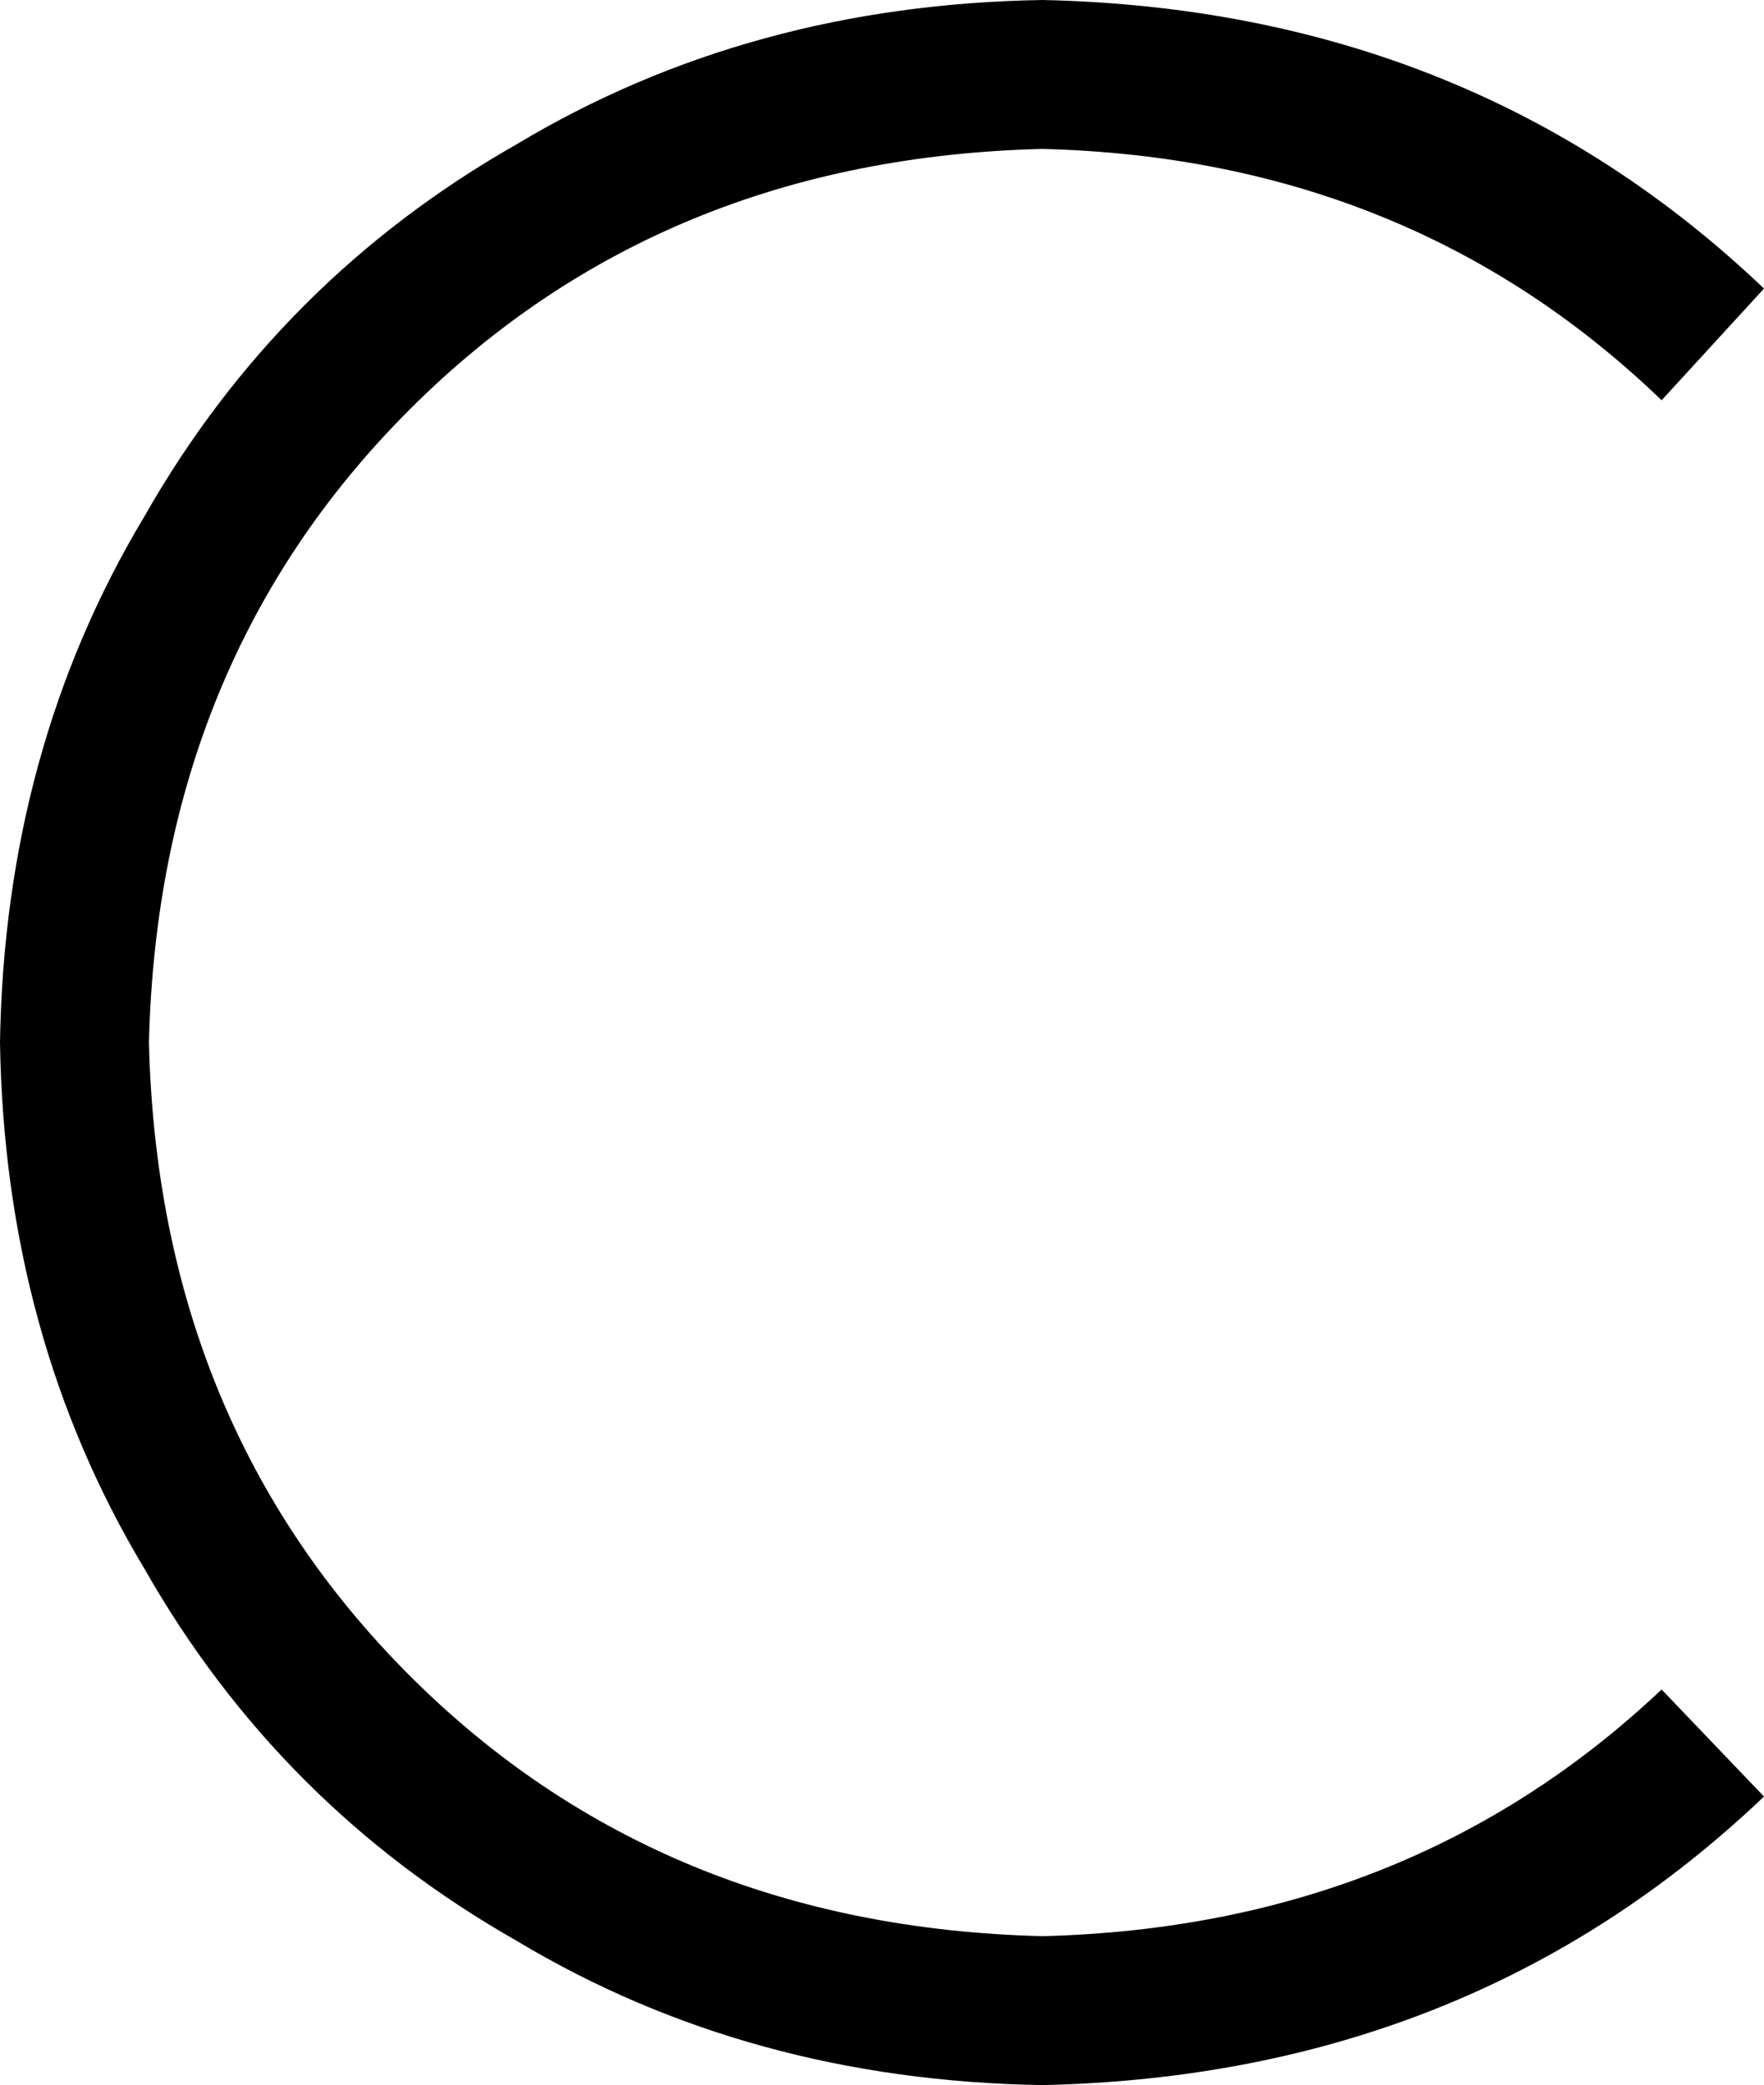 <svg xmlns="http://www.w3.org/2000/svg" viewBox="0 0 379 448">
    <path d="M 224 32 Q 142 34 88 88 L 88 88 Q 34 142 32 224 Q 34 306 88 360 Q 142 414 224 416 Q 303 414 357 363 L 379 386 Q 316 446 224 448 Q 161 447 111 417 Q 60 388 31 337 Q 1 287 0 224 Q 1 161 31 111 Q 60 60 111 31 Q 161 1 224 0 Q 316 2 379 62 L 357 86 Q 303 34 224 32 L 224 32 Z"/>
</svg>
